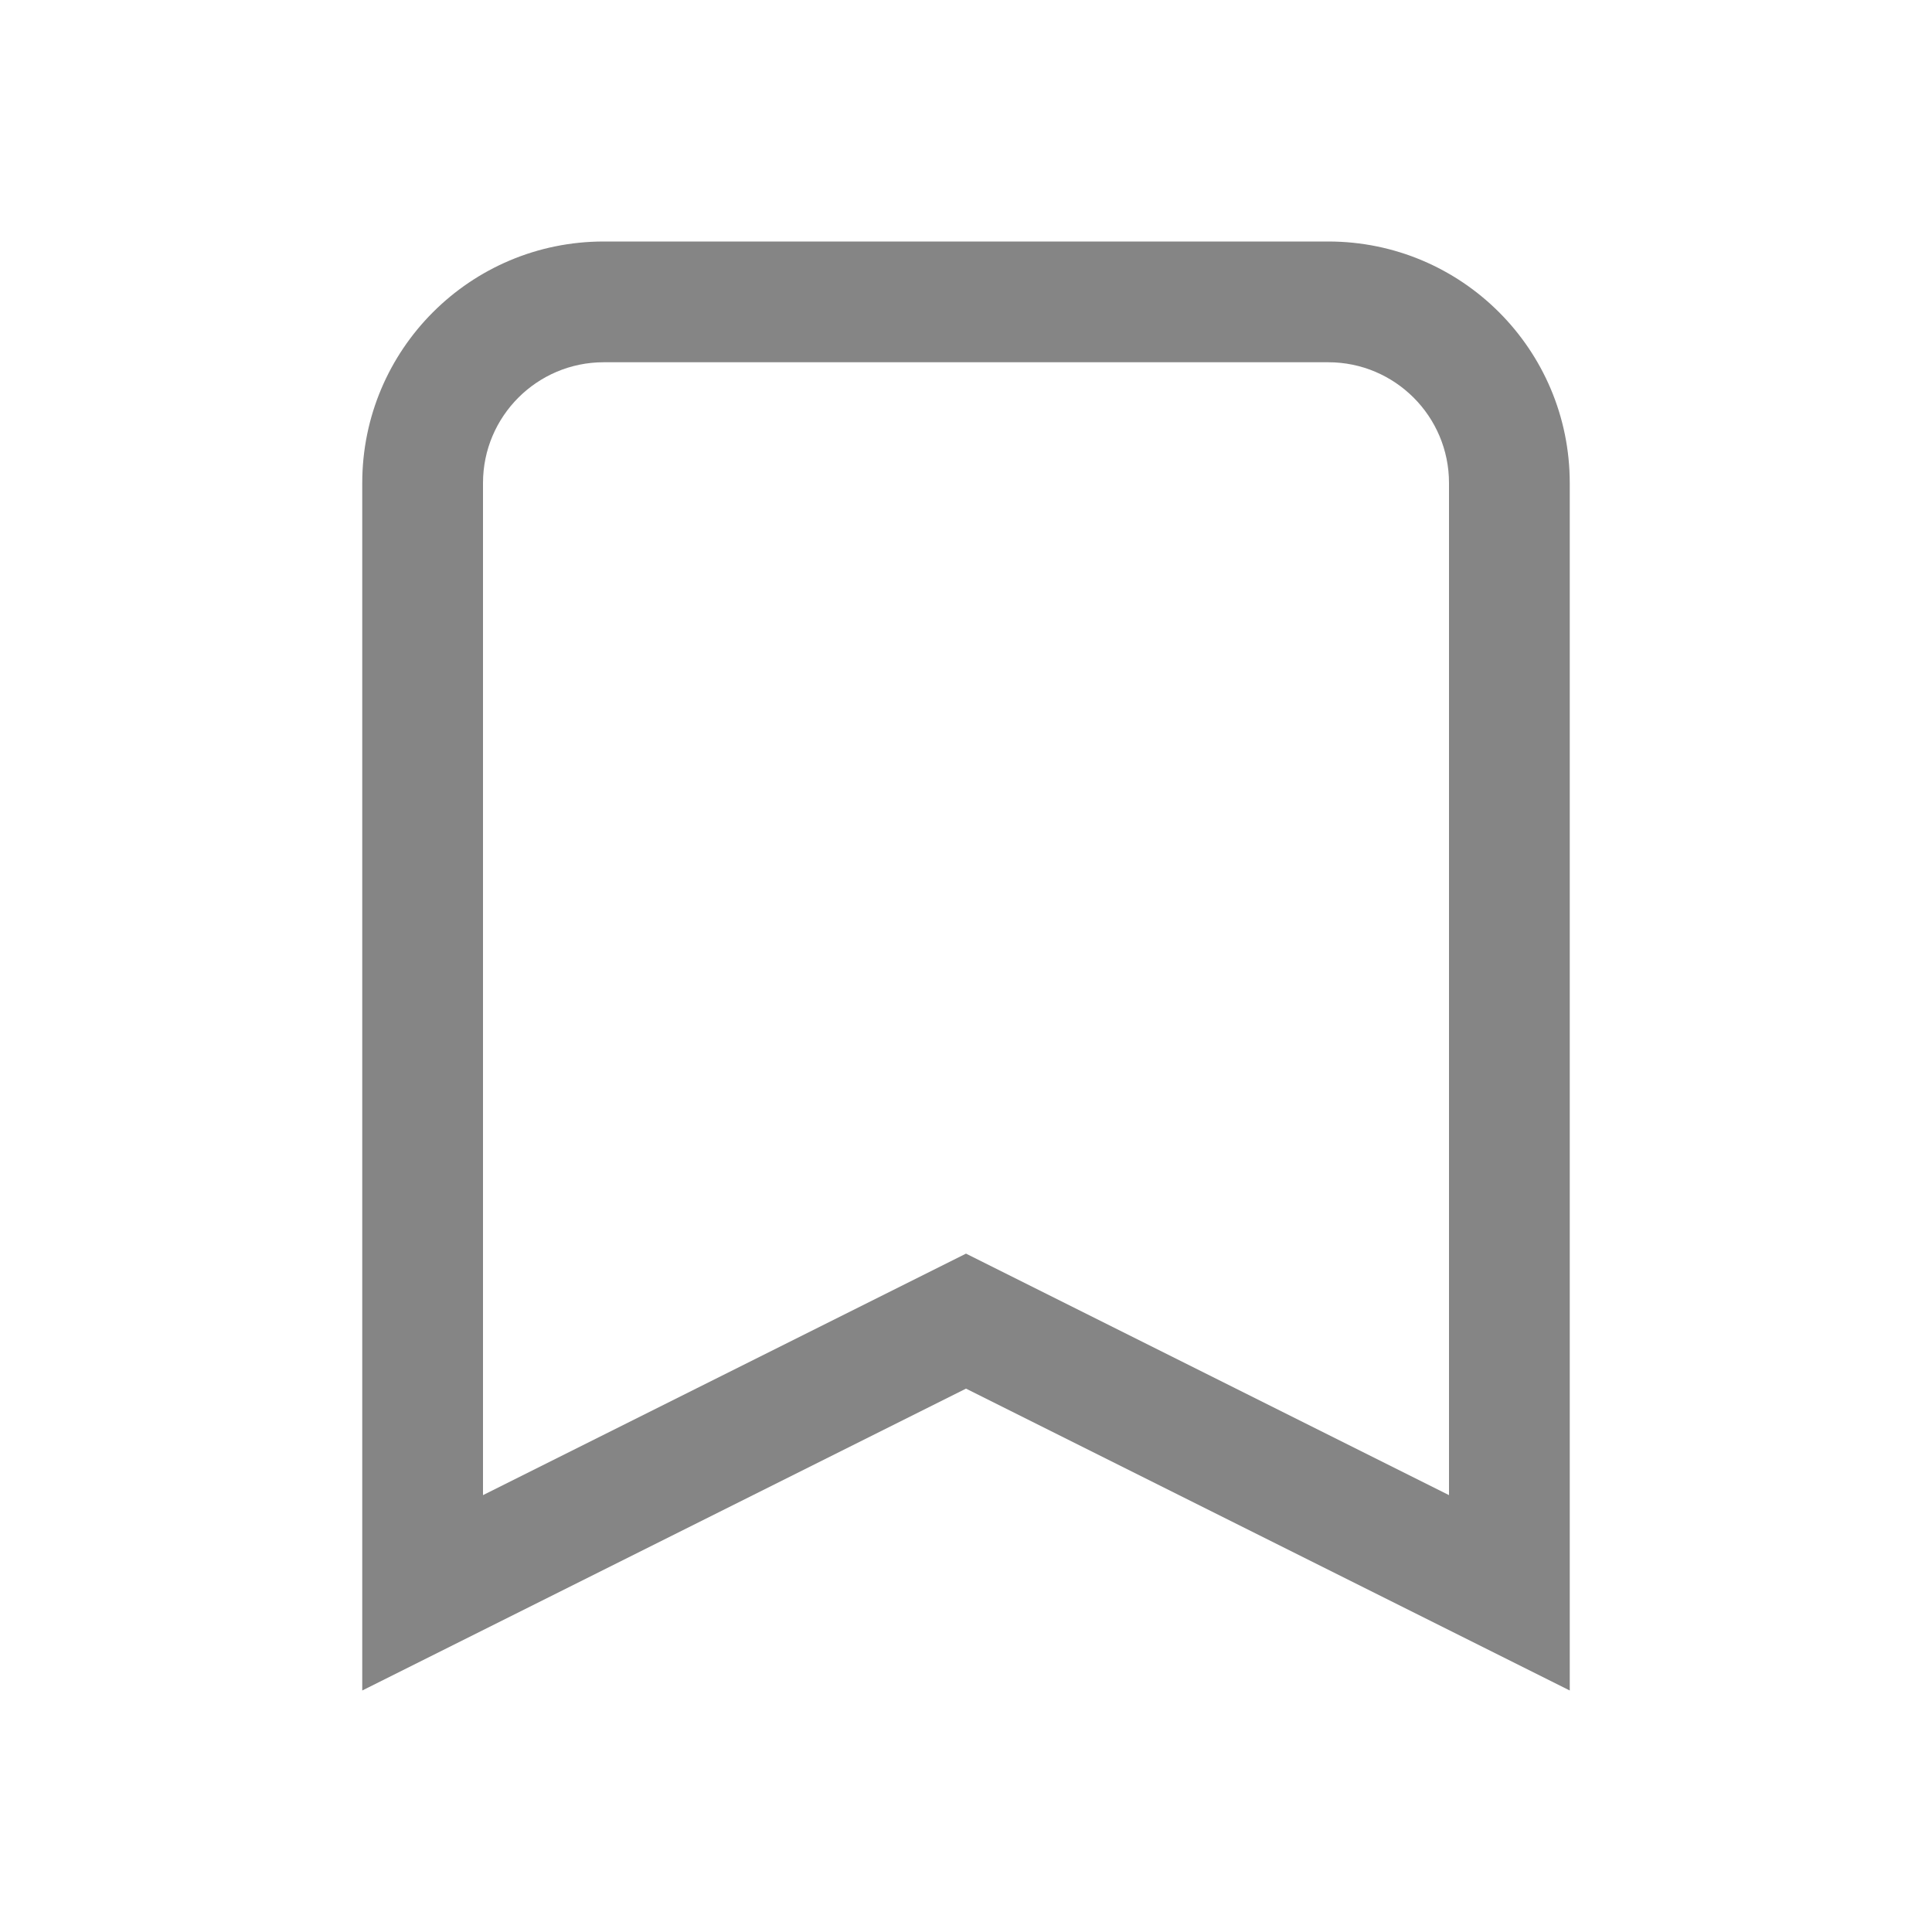 <svg width="16" height="16" viewBox="0 0 16 16" fill="none" xmlns="http://www.w3.org/2000/svg">
<path fill-rule="evenodd" clip-rule="evenodd" d="M8 11.5L13 14V4C13 2.895 12.105 2 11 2H5C3.895 2 3 2.895 3 4V14L8 11.5ZM4 12.382L8 10.382L12 12.382V4C12 3.448 11.552 3 11 3H5C4.448 3 4 3.448 4 4V12.382Z" fill="#858585"/>
</svg>

